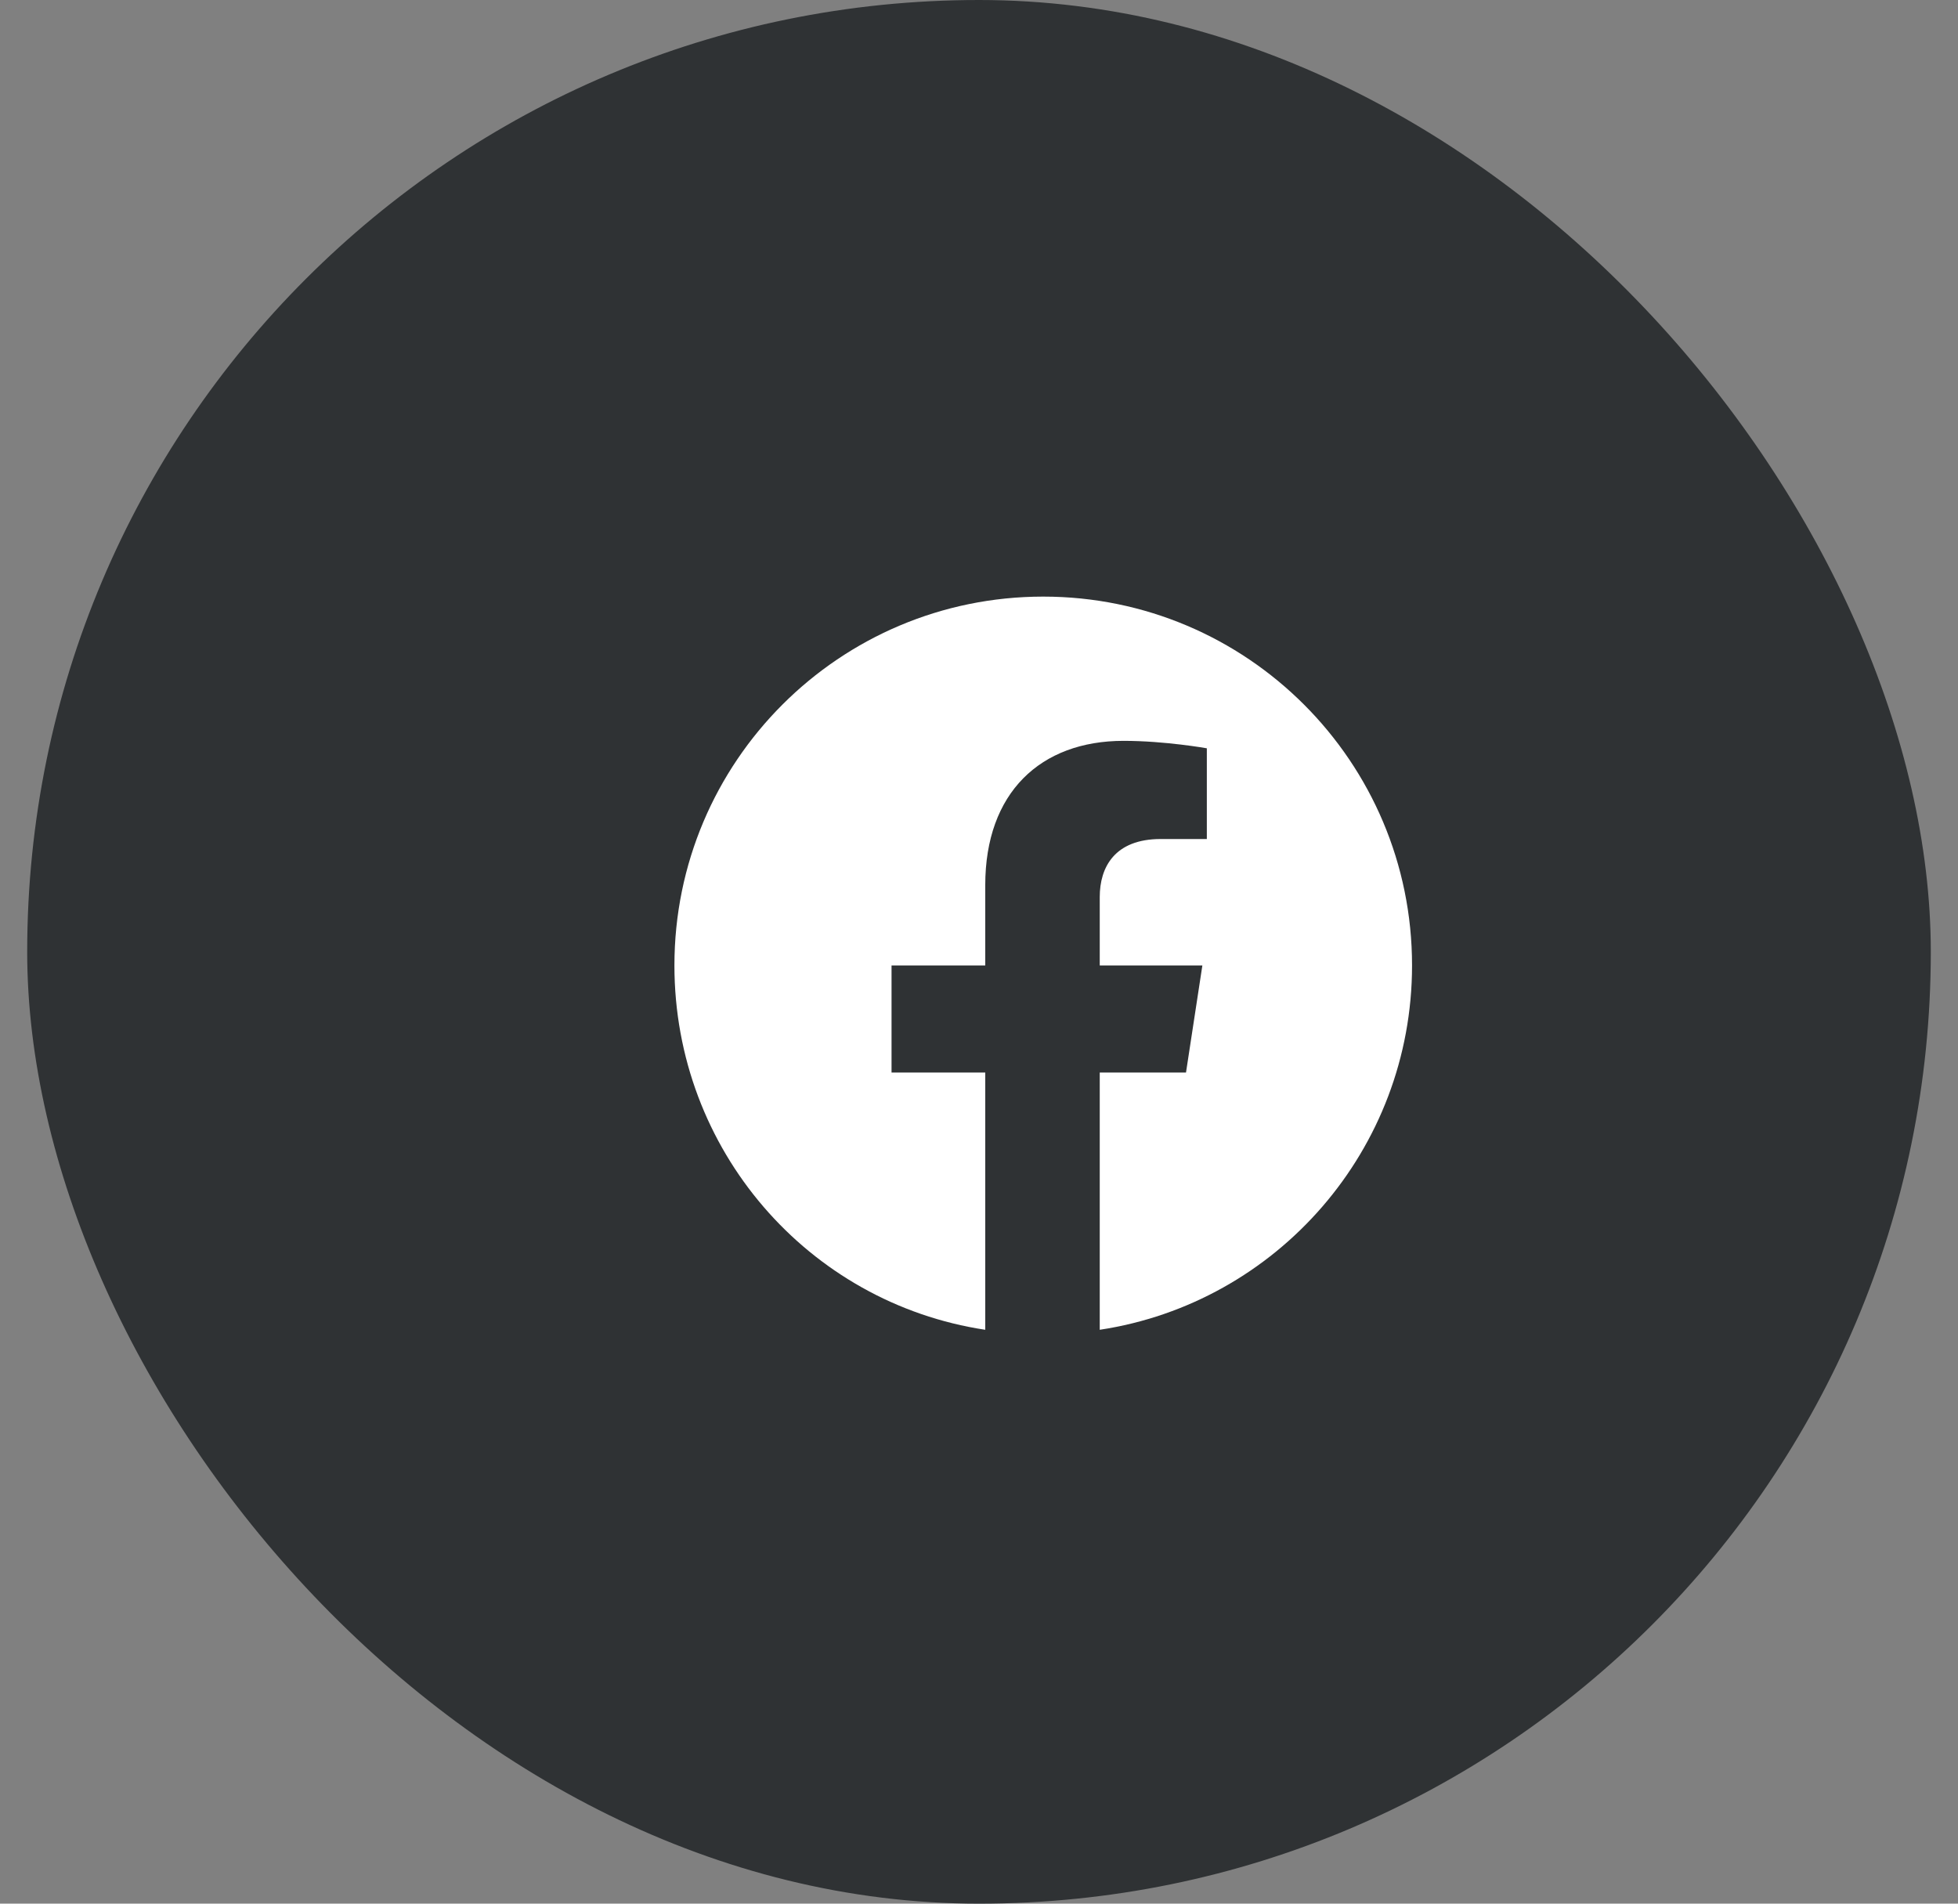 <svg width="36" height="35" viewBox="0 0 36 35" fill="none" xmlns="http://www.w3.org/2000/svg">
<rect x="0" y="0" width="36" height="35" fill="#808080" stroke="none"/>
<rect x="0.5" width="35" height="35" rx="17.5" fill="#2F3234"/>
<path d="M25.962 17.75C25.962 21.141 23.474 23.957 20.22 24.449V19.719H21.806L22.107 17.75H20.22V16.492C20.22 15.945 20.494 15.426 21.341 15.426H22.189V13.758C22.189 13.758 21.423 13.621 20.658 13.621C19.127 13.621 18.115 14.578 18.115 16.273V17.75H16.392V19.719H18.115V24.449C14.861 23.957 12.4 21.141 12.4 17.75C12.4 14.004 15.435 10.969 19.181 10.969C22.927 10.969 25.962 14.004 25.962 17.75Z" fill="white"/>
</svg>
